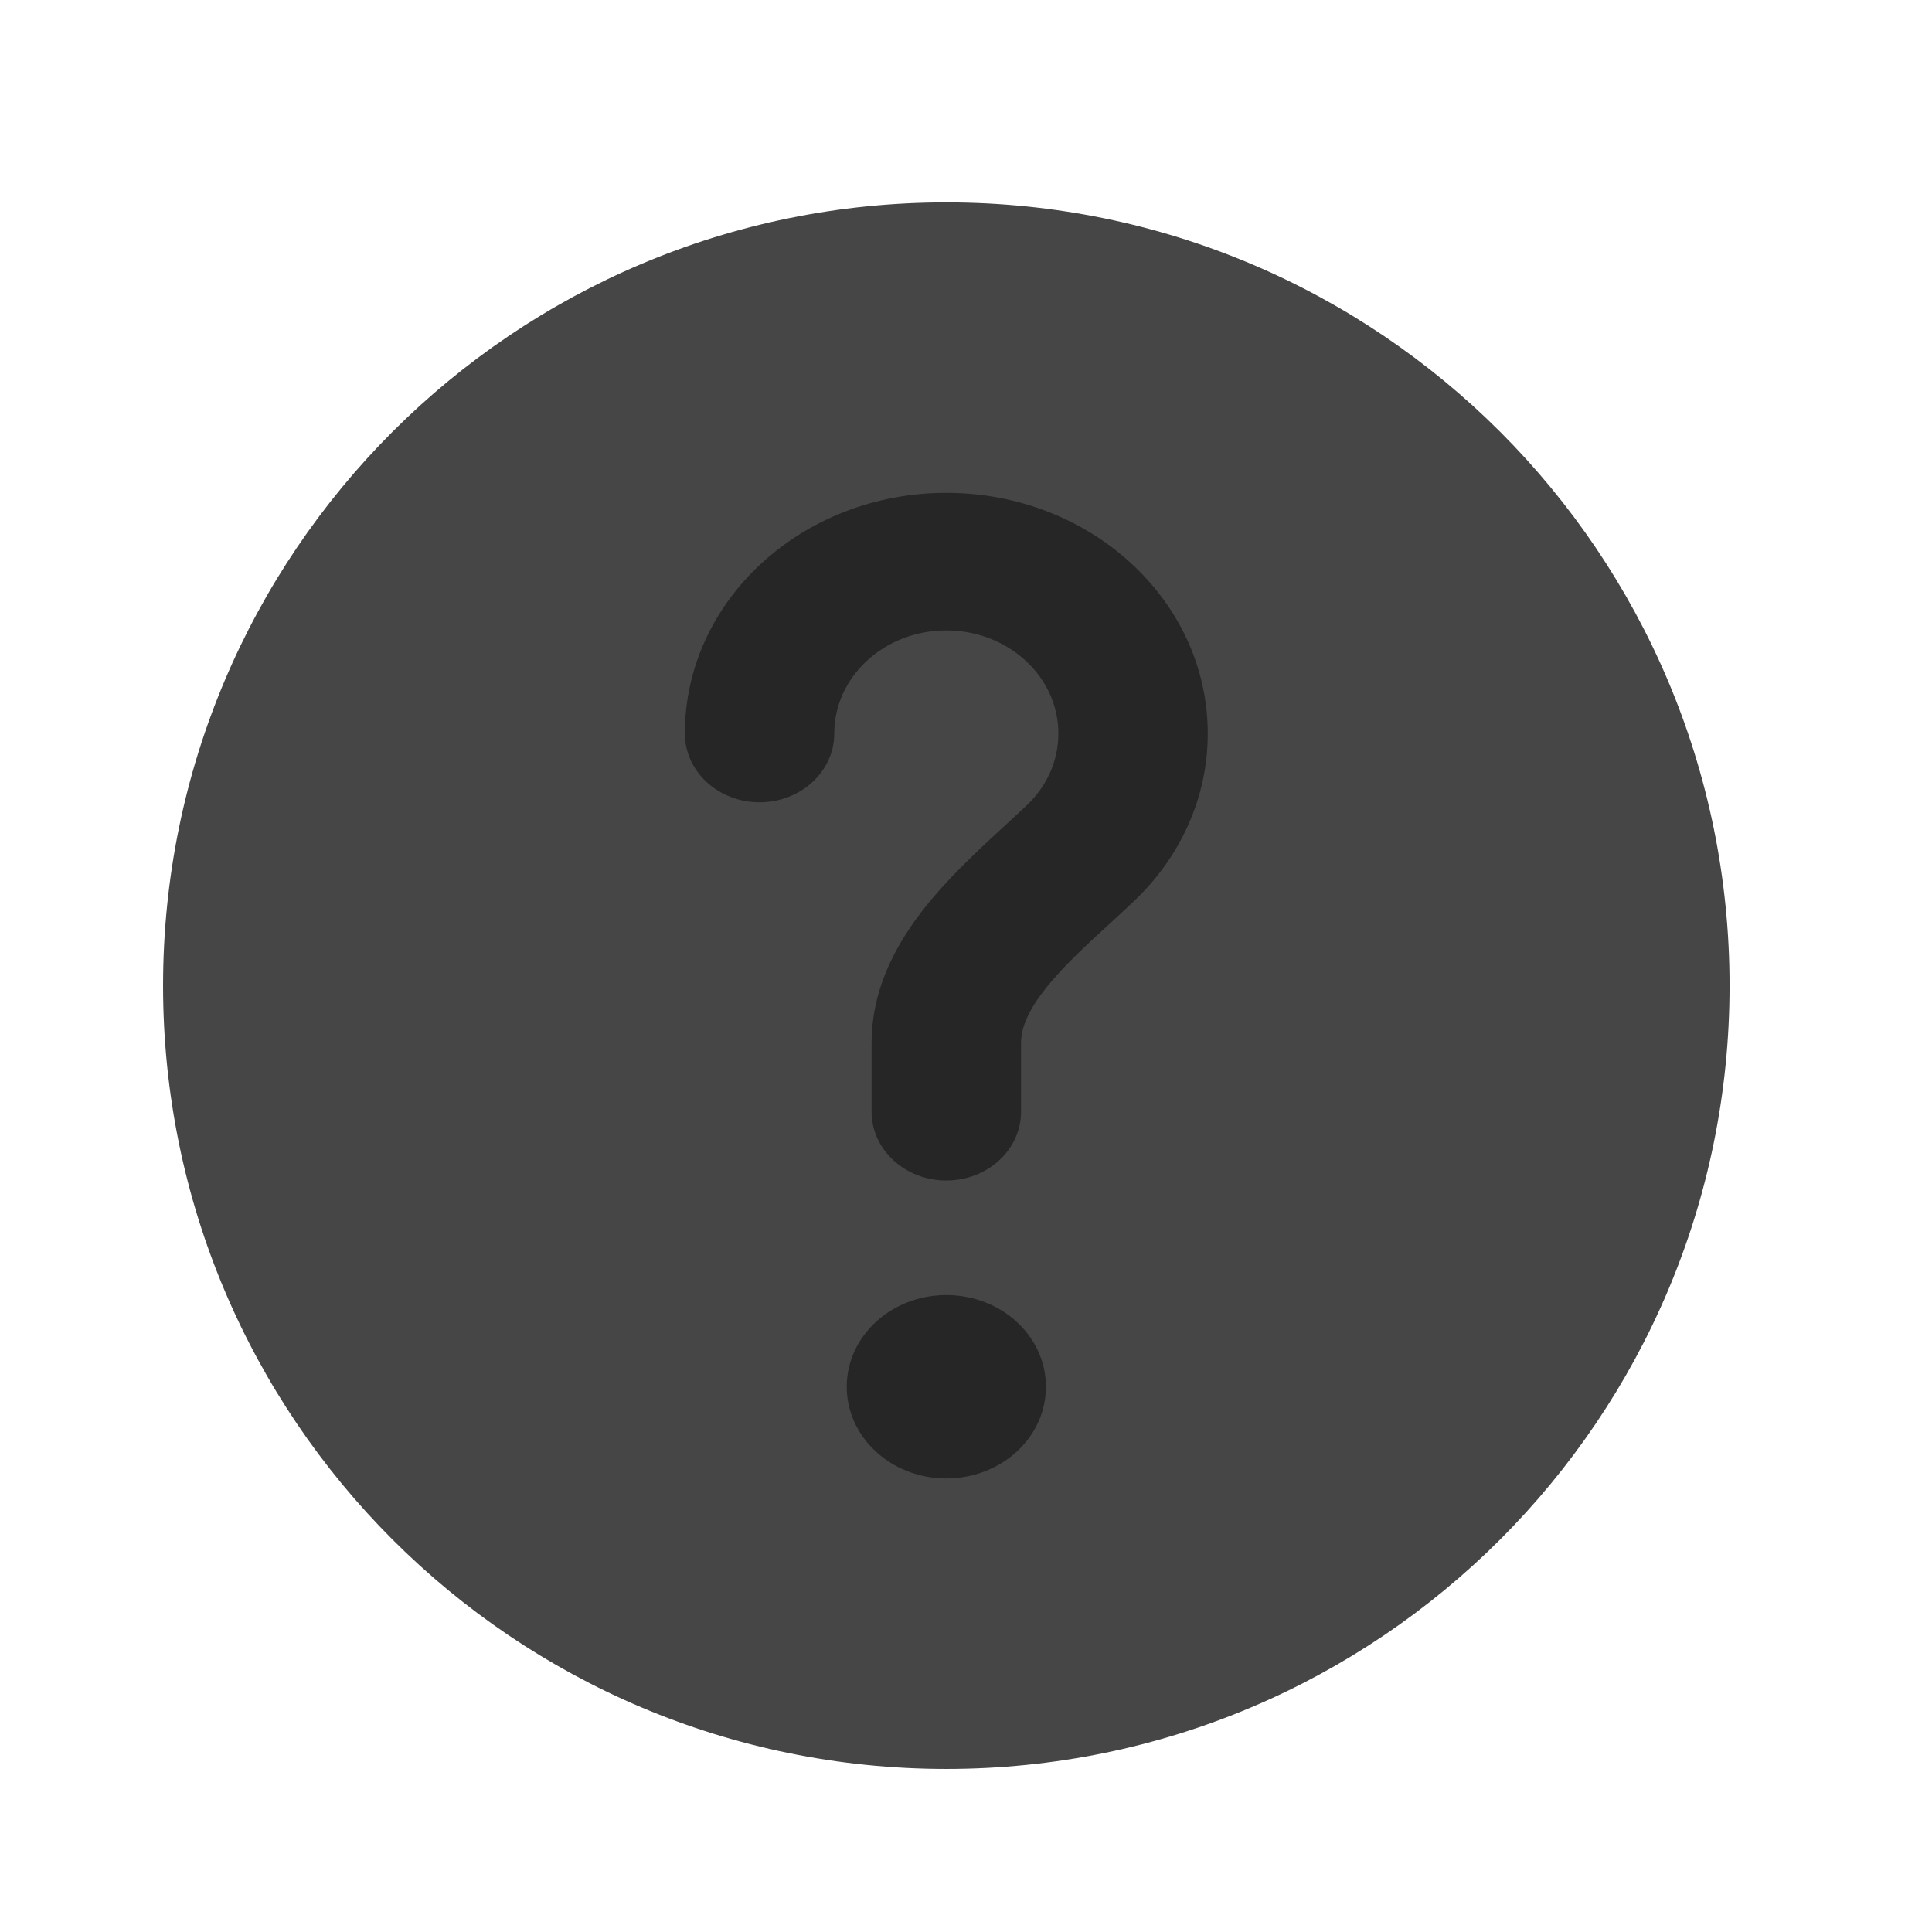 <svg width="37" height="37" viewBox="0 0 37 37" fill="none" xmlns="http://www.w3.org/2000/svg">
<path d="M33.123 18.877C33.123 27.161 26.407 33.877 18.123 33.877C9.839 33.877 3.123 27.161 3.123 18.877C3.123 10.592 9.839 3.876 18.123 3.876C26.407 3.876 33.123 10.592 33.123 18.877Z" fill="#464646"/>
<path d="M18.123 12.073C16.938 12.073 15.977 12.957 15.977 14.048C15.977 14.775 15.336 15.365 14.546 15.365C13.756 15.365 13.116 14.775 13.116 14.048C13.116 11.502 15.358 9.439 18.123 9.439C20.888 9.439 23.13 11.502 23.13 14.048C23.13 15.296 22.59 16.431 21.715 17.259C21.539 17.426 21.371 17.581 21.211 17.728C20.799 18.106 20.438 18.438 20.122 18.812C19.704 19.306 19.554 19.67 19.554 19.974V21.291C19.554 22.018 18.913 22.608 18.123 22.608C17.333 22.608 16.692 22.018 16.692 21.291V19.974C16.692 18.823 17.274 17.892 17.864 17.195C18.3 16.679 18.849 16.175 19.294 15.766C19.428 15.643 19.553 15.528 19.662 15.424C20.039 15.067 20.269 14.584 20.269 14.048C20.269 12.957 19.308 12.073 18.123 12.073Z" fill="#262626"/>
<path d="M18.123 28.314C19.177 28.314 20.031 27.528 20.031 26.558C20.031 25.588 19.177 24.802 18.123 24.802C17.07 24.802 16.216 25.588 16.216 26.558C16.216 27.528 17.07 28.314 18.123 28.314Z" fill="#262626"/>
</svg>
